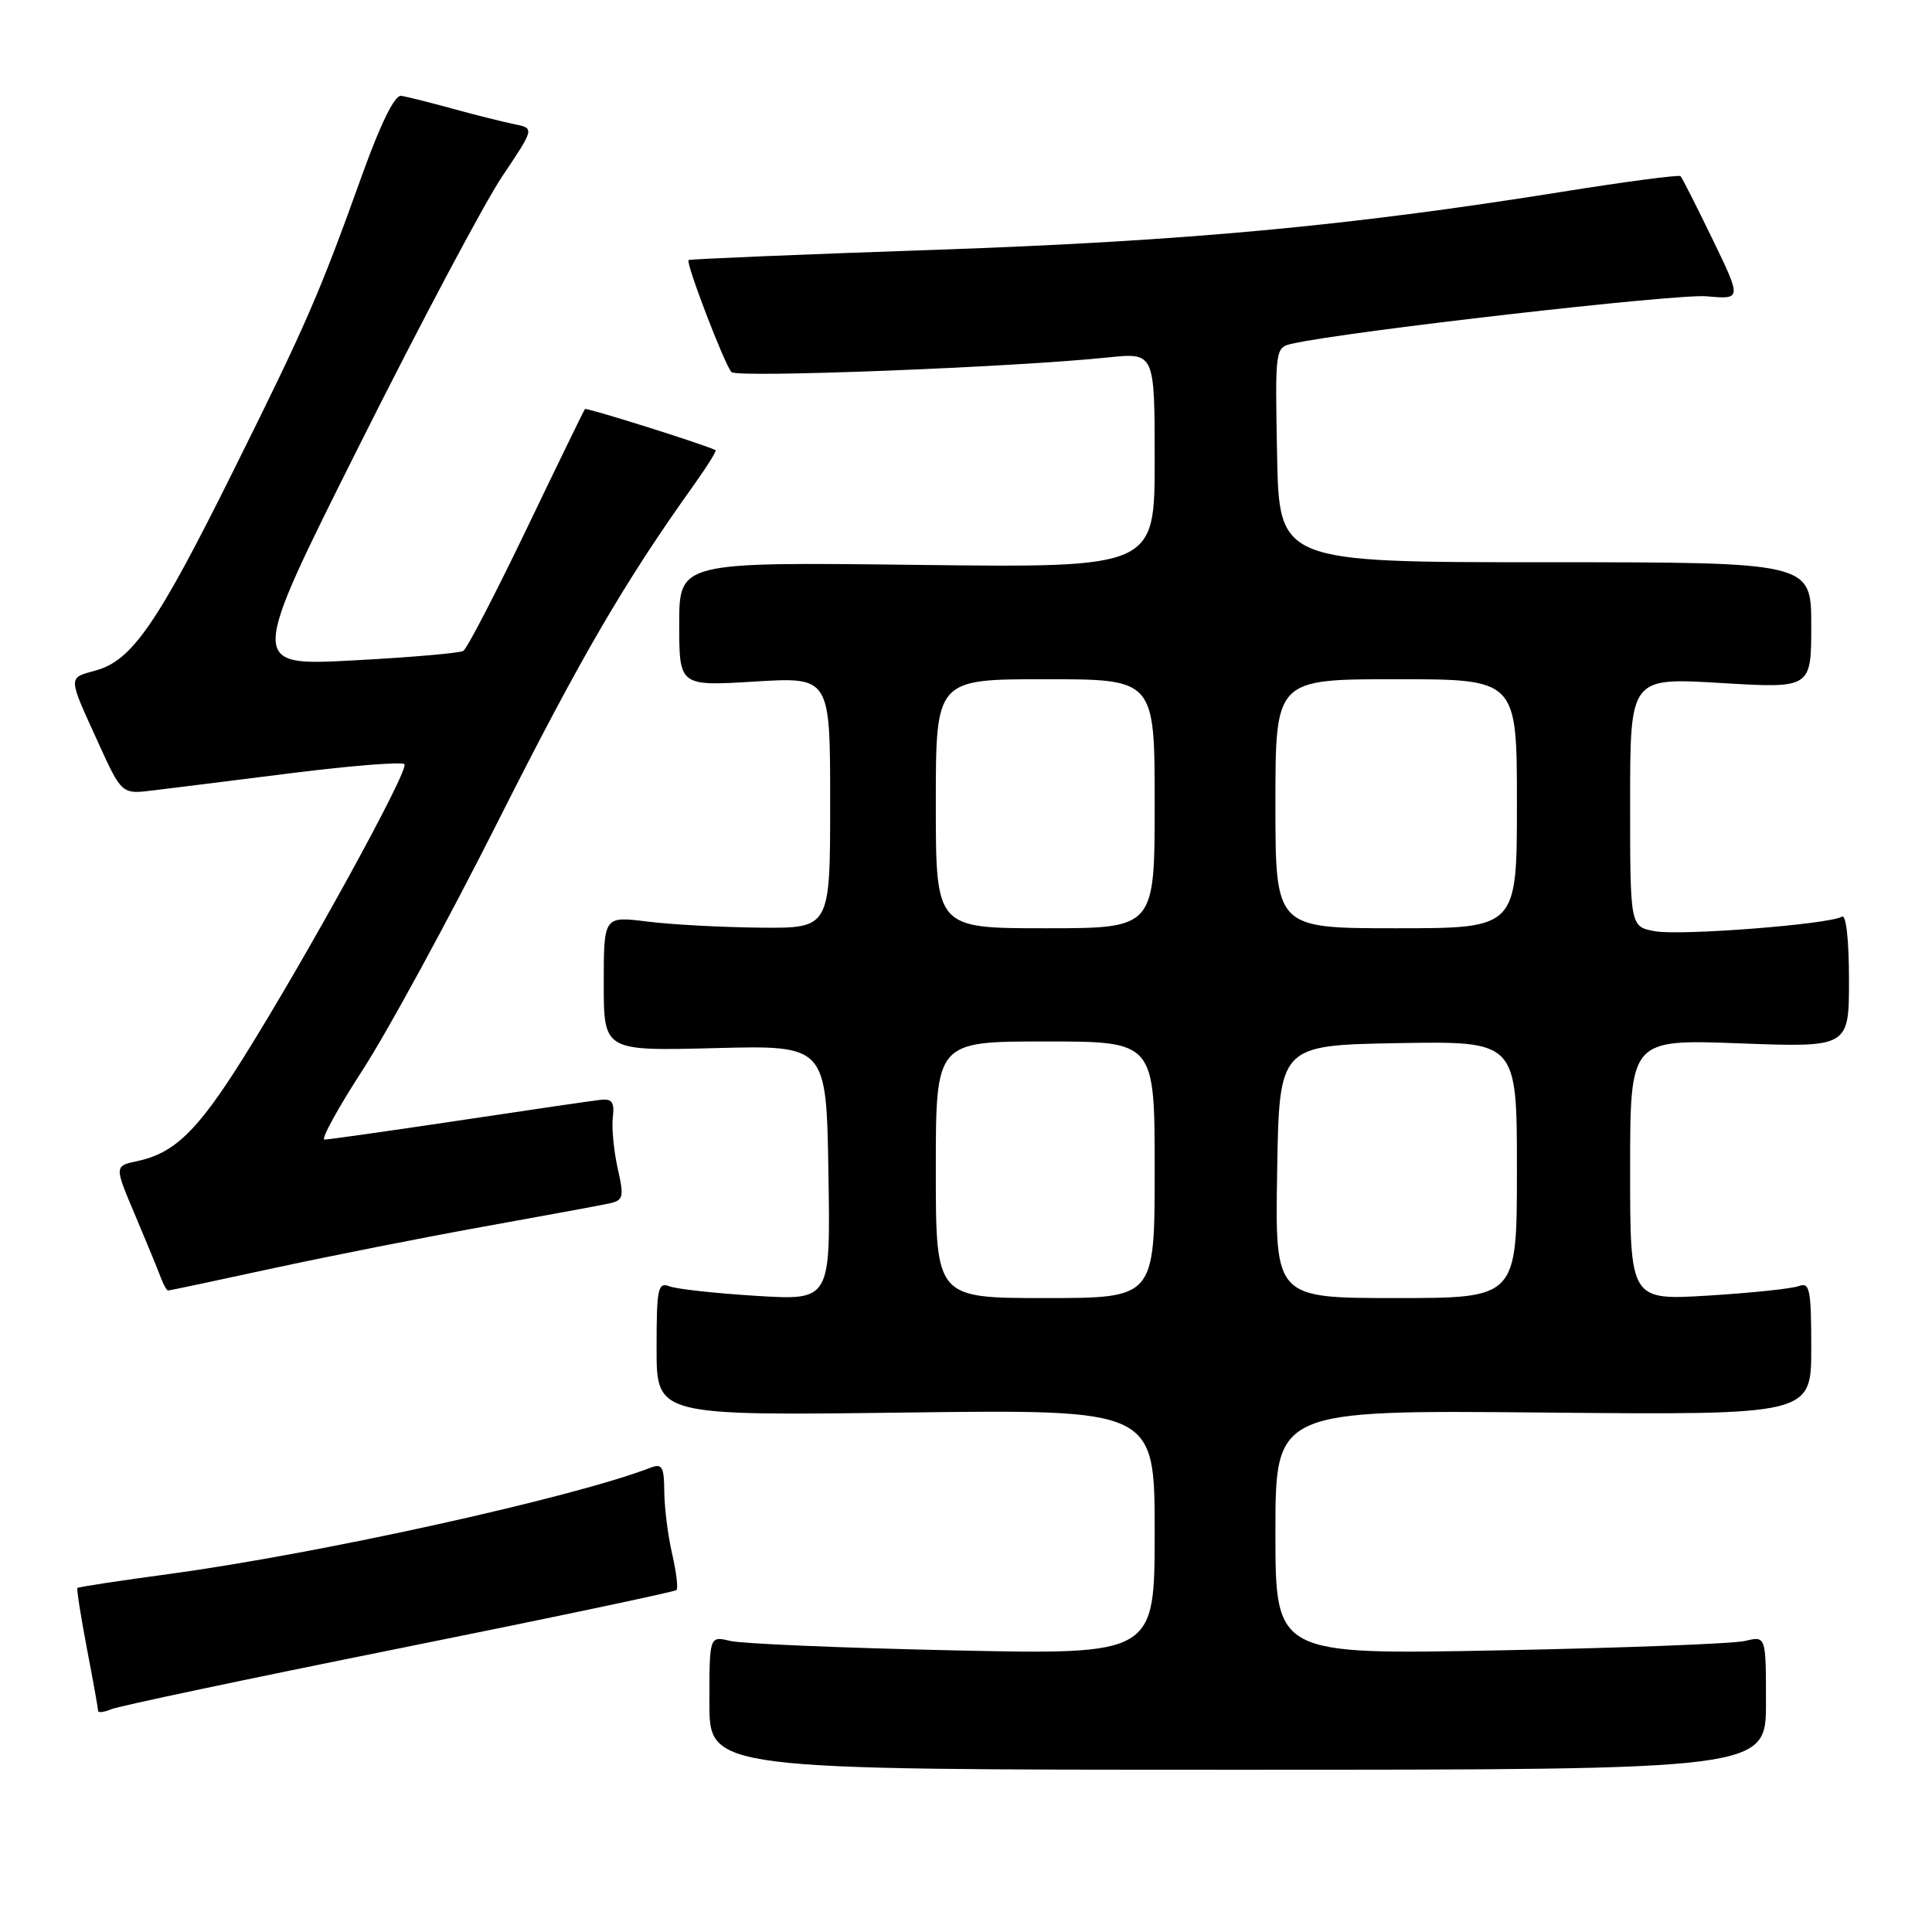 <?xml version="1.0" encoding="UTF-8" standalone="no"?>
<!DOCTYPE svg PUBLIC "-//W3C//DTD SVG 1.1//EN" "http://www.w3.org/Graphics/SVG/1.1/DTD/svg11.dtd" >
<svg xmlns="http://www.w3.org/2000/svg" xmlns:xlink="http://www.w3.org/1999/xlink" version="1.1" viewBox="0 0 256 256">
 <g >
 <path fill="currentColor"
d=" M 234.00 225.63 C 234.00 216.77 234.00 216.77 231.25 217.43 C 229.74 217.80 215.11 218.36 198.75 218.68 C 169.00 219.26 169.00 219.26 169.00 203.05 C 169.00 186.84 169.00 186.84 204.50 187.17 C 240.00 187.50 240.00 187.50 240.00 178.64 C 240.00 170.87 239.80 169.86 238.37 170.41 C 237.48 170.75 232.08 171.32 226.37 171.67 C 216.00 172.30 216.00 172.30 216.00 155.01 C 216.00 137.71 216.00 137.71 230.50 138.25 C 245.00 138.79 245.00 138.79 245.00 129.84 C 245.00 124.56 244.62 121.12 244.07 121.46 C 242.42 122.48 222.62 124.02 219.26 123.39 C 216.00 122.78 216.00 122.78 216.00 106.28 C 216.00 89.78 216.00 89.78 228.00 90.50 C 240.00 91.22 240.00 91.22 240.00 82.86 C 240.00 74.50 240.00 74.50 204.75 74.50 C 169.50 74.50 169.50 74.50 169.22 60.28 C 168.95 46.19 168.97 46.05 171.22 45.54 C 178.42 43.91 222.24 38.90 226.14 39.26 C 230.78 39.68 230.78 39.68 226.92 31.70 C 224.79 27.31 222.89 23.55 222.68 23.34 C 222.47 23.14 215.37 24.07 206.90 25.43 C 178.57 29.96 157.08 31.95 124.00 33.10 C 106.12 33.71 91.38 34.33 91.24 34.46 C 90.83 34.82 96.04 48.39 96.93 49.31 C 97.69 50.09 134.39 48.66 146.84 47.36 C 153.00 46.72 153.00 46.72 153.00 60.97 C 153.00 75.23 153.00 75.23 121.50 74.85 C 90.00 74.47 90.00 74.47 90.00 82.70 C 90.00 90.92 90.00 90.92 100.00 90.31 C 110.00 89.70 110.00 89.70 110.00 106.35 C 110.00 123.00 110.00 123.00 100.75 122.92 C 95.66 122.87 88.91 122.51 85.75 122.11 C 80.00 121.39 80.00 121.39 80.00 130.33 C 80.00 139.26 80.00 139.26 94.75 138.88 C 109.50 138.50 109.50 138.50 109.77 155.40 C 110.05 172.31 110.05 172.31 100.25 171.71 C 94.86 171.38 89.68 170.81 88.73 170.45 C 87.17 169.85 87.00 170.67 87.00 178.69 C 87.00 187.59 87.00 187.59 120.00 187.17 C 153.00 186.75 153.00 186.75 153.00 203.01 C 153.00 219.26 153.00 219.26 126.25 218.68 C 111.54 218.36 98.26 217.80 96.75 217.43 C 94.00 216.77 94.00 216.77 94.00 225.63 C 94.00 234.50 94.00 234.50 164.00 234.50 C 234.00 234.50 234.00 234.50 234.00 225.63 Z  M 52.86 218.43 C 72.86 214.41 89.41 210.92 89.64 210.69 C 89.88 210.46 89.61 208.29 89.06 205.88 C 88.50 203.47 88.04 199.76 88.02 197.64 C 88.00 194.38 87.73 193.89 86.25 194.46 C 75.95 198.44 42.52 205.83 22.50 208.55 C 15.90 209.44 10.39 210.28 10.26 210.41 C 10.13 210.54 10.70 214.14 11.51 218.41 C 12.33 222.68 13.00 226.41 13.00 226.69 C 13.00 226.98 13.79 226.88 14.75 226.48 C 15.71 226.07 32.86 222.45 52.86 218.43 Z  M 36.06 168.08 C 43.45 166.48 56.02 163.99 64.00 162.55 C 71.97 161.12 79.47 159.73 80.65 159.48 C 82.62 159.05 82.71 158.68 81.85 154.82 C 81.33 152.51 81.04 149.47 81.20 148.06 C 81.44 146.01 81.10 145.55 79.50 145.74 C 78.40 145.87 69.95 147.10 60.72 148.49 C 51.48 149.87 43.51 151.00 43.00 151.00 C 42.49 151.00 44.77 146.84 48.07 141.75 C 51.37 136.66 59.47 121.77 66.07 108.67 C 76.93 87.12 82.77 77.09 92.02 64.15 C 93.73 61.75 94.99 59.73 94.81 59.64 C 93.09 58.82 77.70 53.98 77.51 54.20 C 77.37 54.37 73.89 61.52 69.77 70.10 C 65.65 78.68 61.88 85.95 61.39 86.25 C 60.90 86.54 54.31 87.11 46.74 87.51 C 32.97 88.24 32.97 88.24 47.62 59.00 C 55.67 42.92 64.19 26.89 66.54 23.38 C 70.83 16.99 70.83 16.99 68.16 16.46 C 66.70 16.16 63.02 15.24 60.00 14.41 C 56.98 13.58 53.90 12.81 53.16 12.70 C 52.31 12.57 50.47 16.29 48.05 23.00 C 42.29 39.05 40.61 42.91 30.81 62.60 C 20.84 82.67 17.47 87.54 12.69 88.84 C 8.97 89.86 8.96 89.51 13.00 98.37 C 16.13 105.25 16.13 105.25 20.32 104.73 C 22.62 104.45 30.91 103.42 38.74 102.43 C 46.57 101.45 53.26 100.92 53.59 101.26 C 54.28 101.95 40.54 126.96 32.10 140.40 C 26.14 149.87 23.10 152.81 18.20 153.85 C 15.14 154.50 15.14 154.50 17.90 161.00 C 19.41 164.57 20.94 168.29 21.29 169.25 C 21.65 170.21 22.09 171.00 22.27 171.00 C 22.46 171.00 28.66 169.69 36.06 168.08 Z  M 124.00 155.00 C 124.00 138.00 124.00 138.00 138.50 138.00 C 153.00 138.00 153.00 138.00 153.00 155.00 C 153.00 172.00 153.00 172.00 138.50 172.00 C 124.00 172.00 124.00 172.00 124.00 155.00 Z  M 169.23 155.25 C 169.50 138.50 169.50 138.50 185.25 138.22 C 201.00 137.95 201.00 137.95 201.00 154.97 C 201.00 172.00 201.00 172.00 184.98 172.00 C 168.95 172.00 168.95 172.00 169.23 155.25 Z  M 124.00 106.50 C 124.00 90.00 124.00 90.00 138.50 90.00 C 153.00 90.00 153.00 90.00 153.00 106.50 C 153.00 123.00 153.00 123.00 138.50 123.00 C 124.00 123.00 124.00 123.00 124.00 106.50 Z  M 169.00 106.50 C 169.00 90.00 169.00 90.00 185.00 90.00 C 201.00 90.00 201.00 90.00 201.00 106.50 C 201.00 123.00 201.00 123.00 185.00 123.00 C 169.00 123.00 169.00 123.00 169.00 106.50 Z "/>
</g>
</svg>